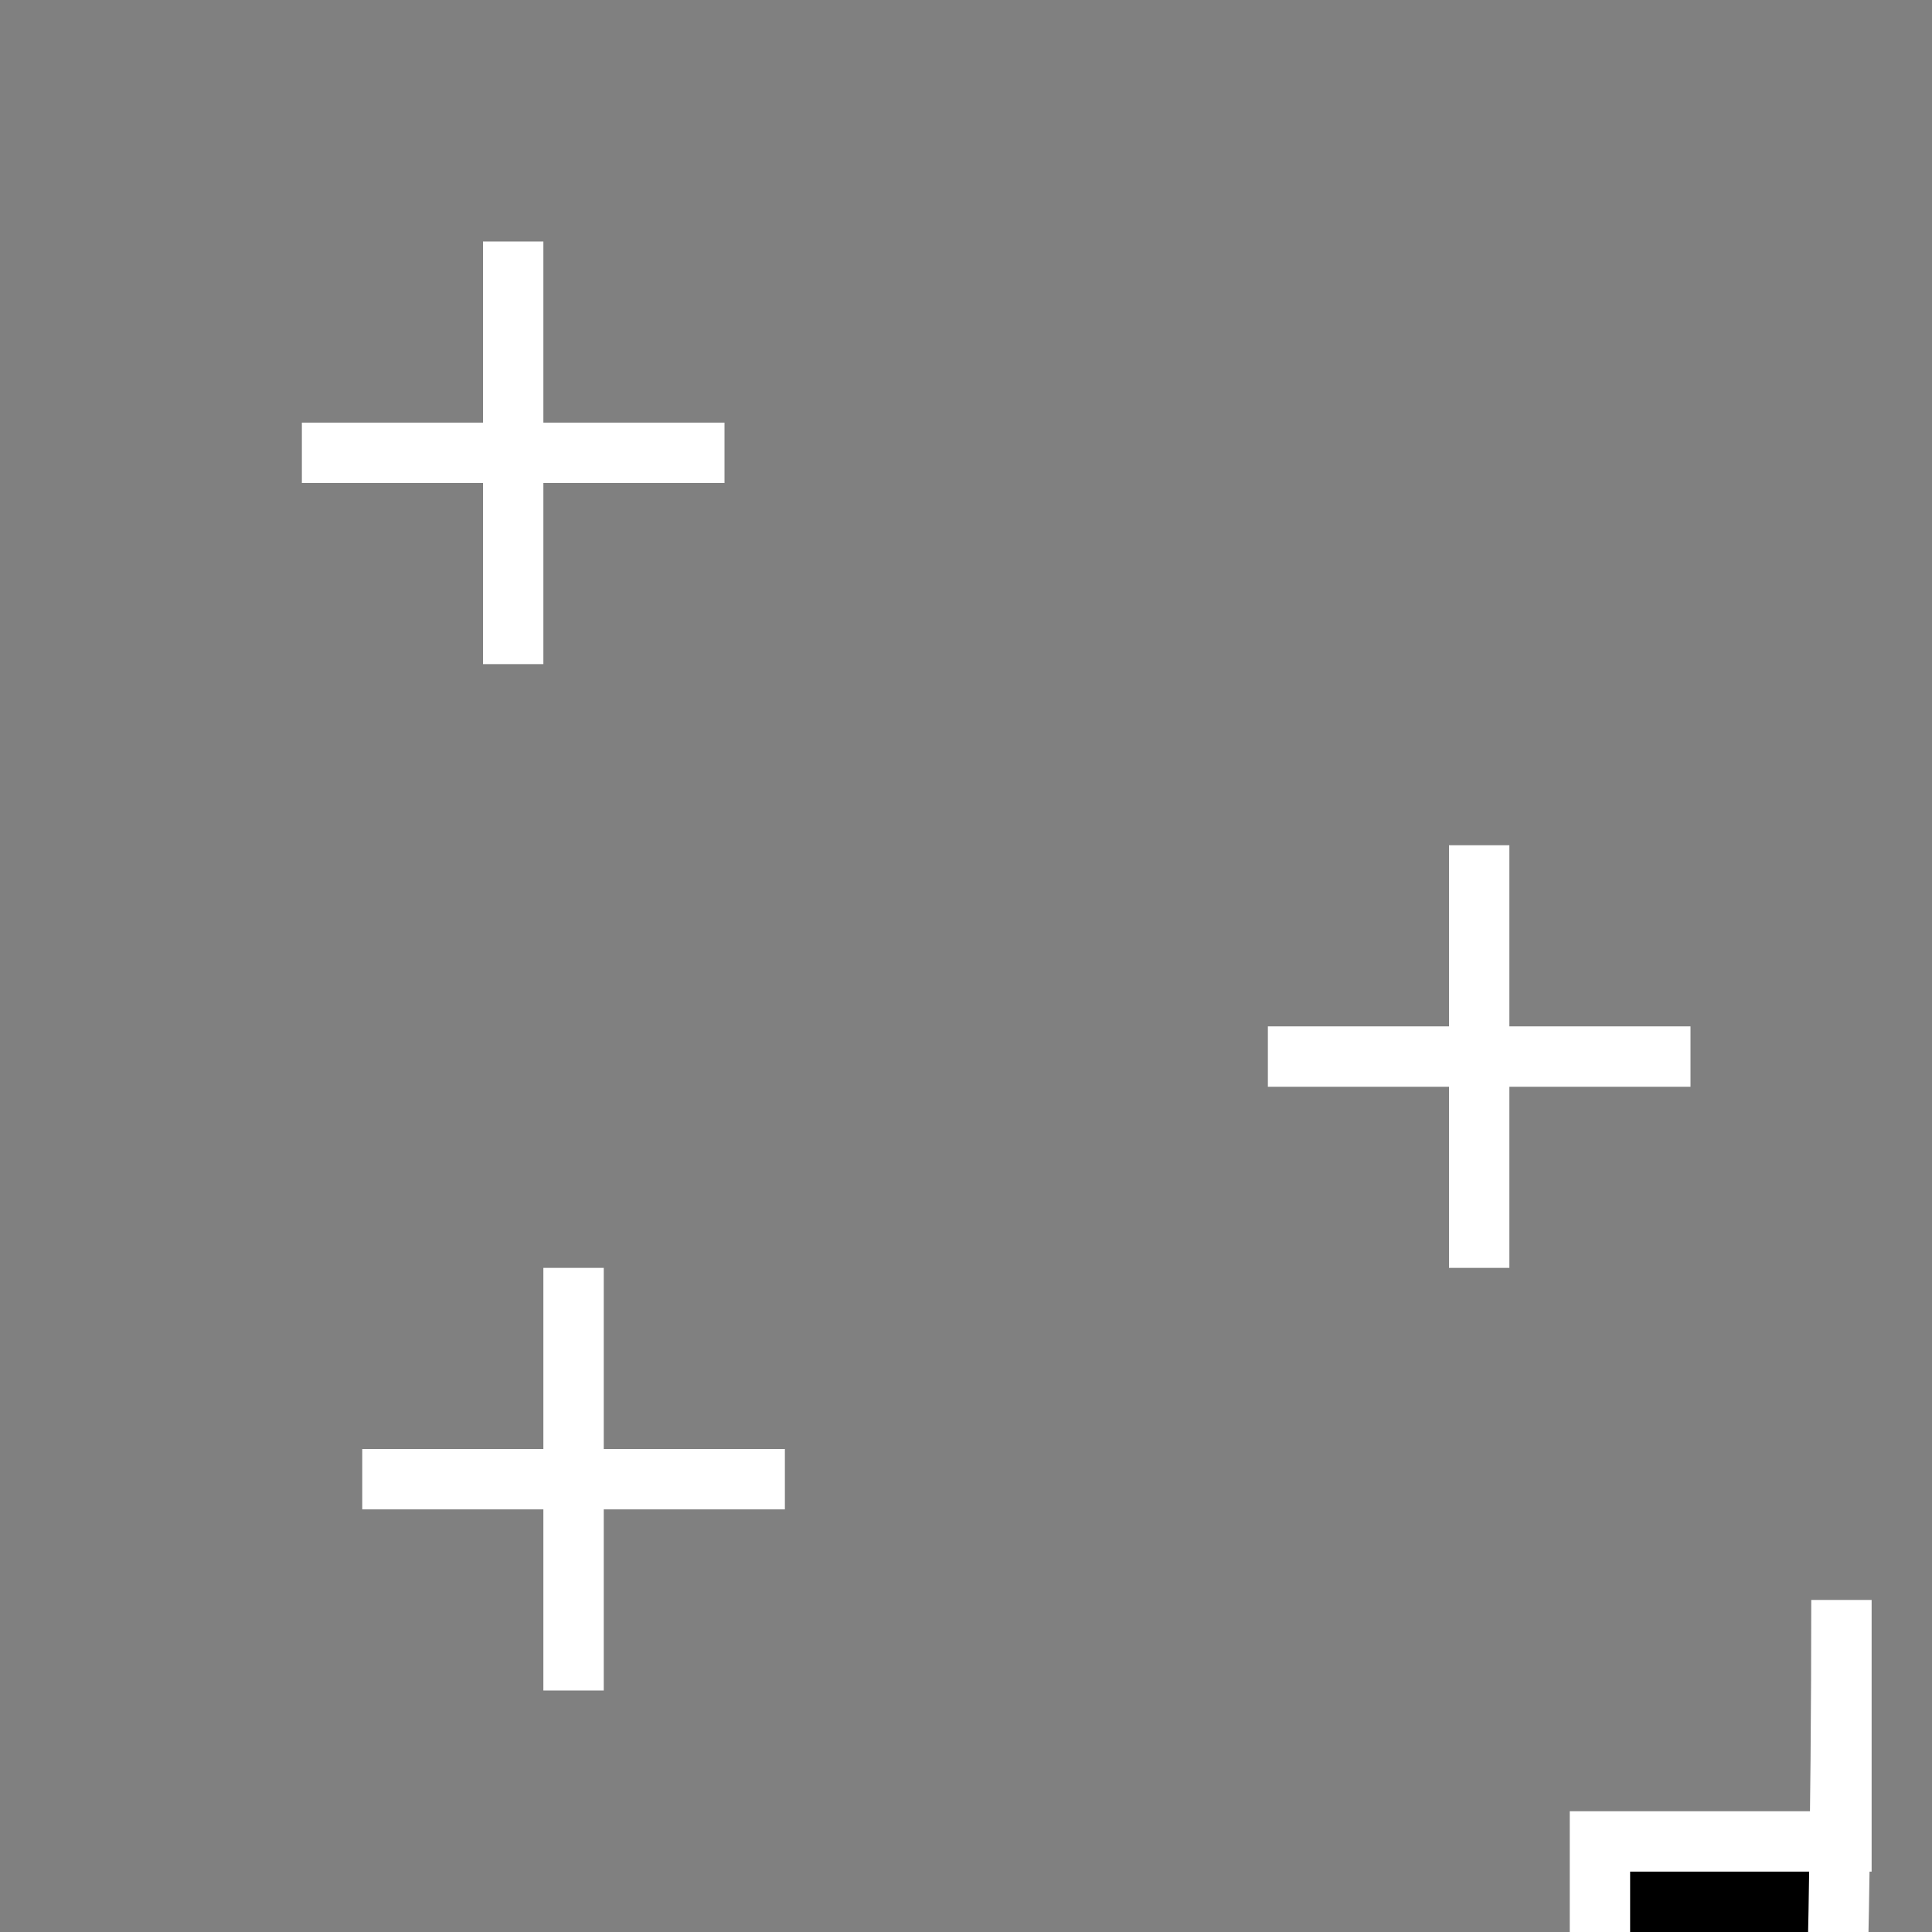 <svg xmlns="http://www.w3.org/2000/svg" viewBox="0 0 512 512" xmlns:xlink="http://www.w3.org/1999/xlink"><rect x="0" y="0" width="512" height="512" fill="#808080" stroke="none"/><defs><path id="0" d="m72-344c0 0 96 0 96 0"/></defs><g style="stroke:#fff;stroke-width:16"><path d="m424 488h64v-64c0 464-64 528-64 528z" style="fill-rule:evenodd"/><g transform="translate(16 464)" style="fill:none;stroke-linecap:square"><use xlink:href="#0"/><path d="m120-296v-96"/></g><g style="fill:none;stroke-linecap:square"><g transform="translate(272 624)"><use xlink:href="#0"/><path d="m120-296v-96" id="1"/></g><g transform="translate(32 736)"><use xlink:href="#0"/><use xlink:href="#1"/></g></g></g></svg>
